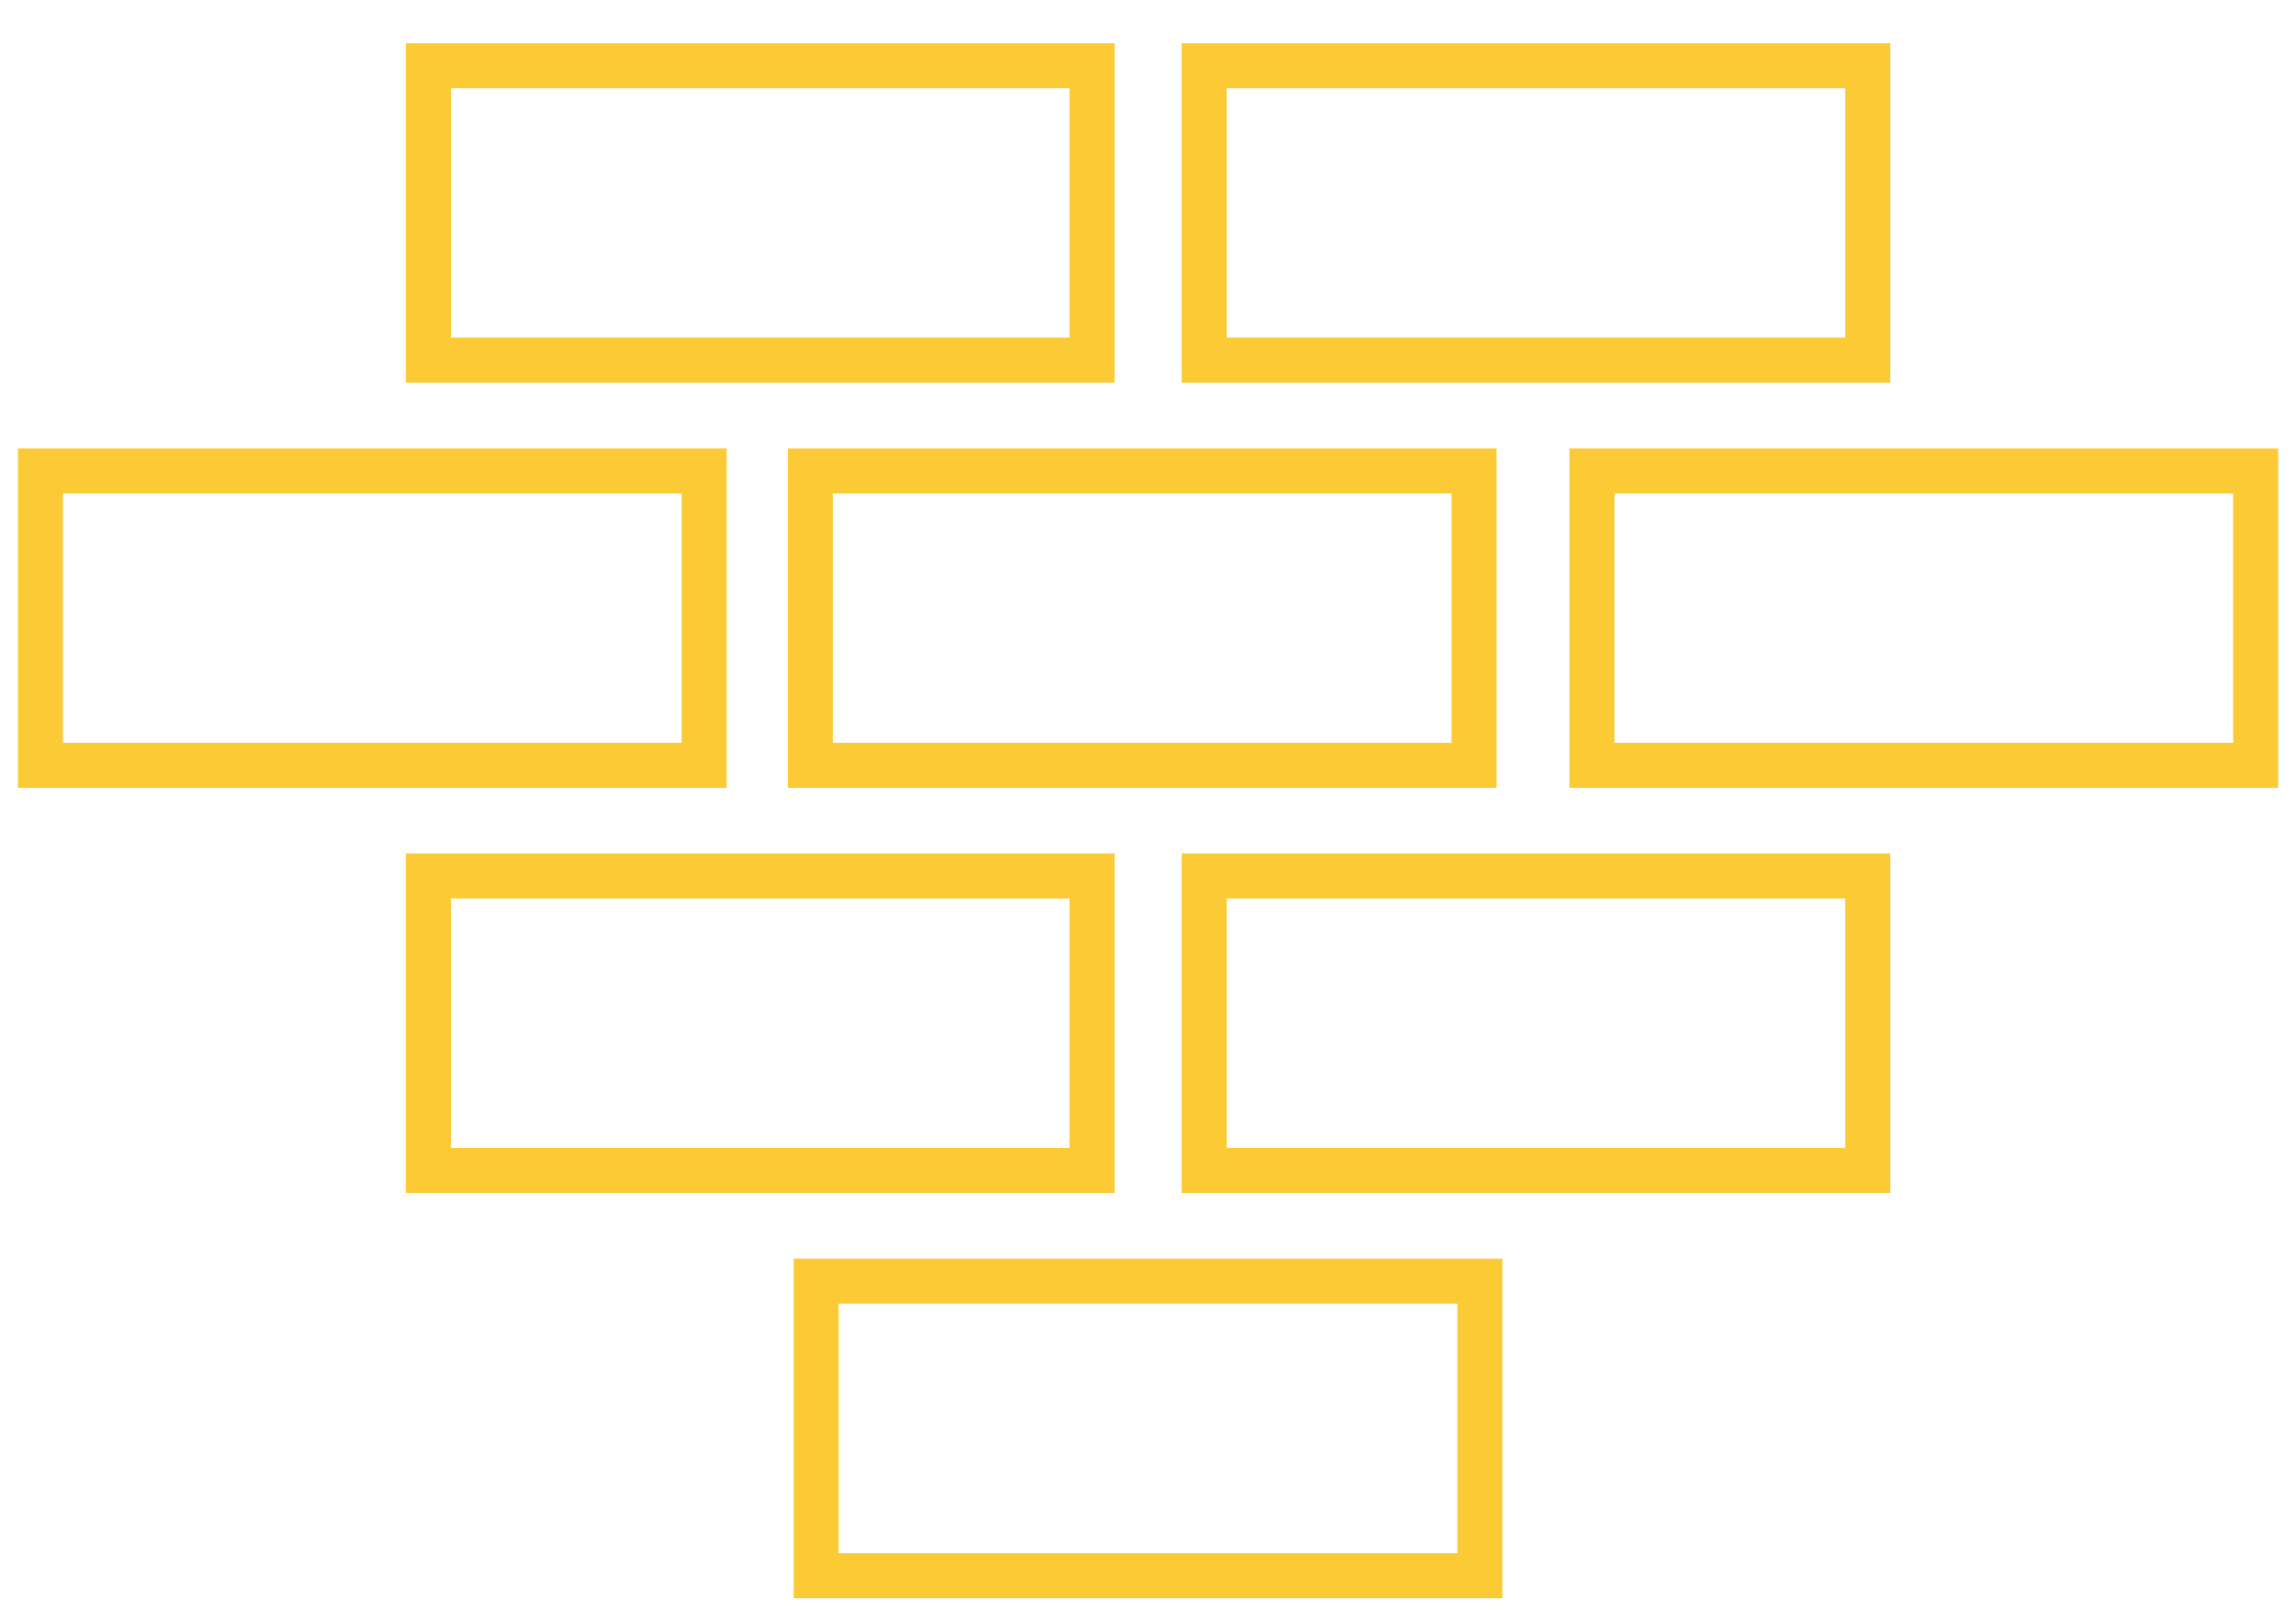 <svg width="51" height="36" viewBox="0 0 51 36" xmlns="http://www.w3.org/2000/svg"><title>Our Projects</title><path d="M9.515 1.46h14.743v6.539H9.515zm17.233 0h14.74v6.539h-14.74zM9.515 19.459h14.743v6.539H9.515zm17.233 0h14.74v6.539h-14.74zm-8.619 9h14.743V35H18.129zM.898 10.462h14.743V17H.898zm34.464 0h14.742V17H35.362zm-17.362 0h14.742V17H18z" stroke="#FCCA34" fill="none"/></svg>
